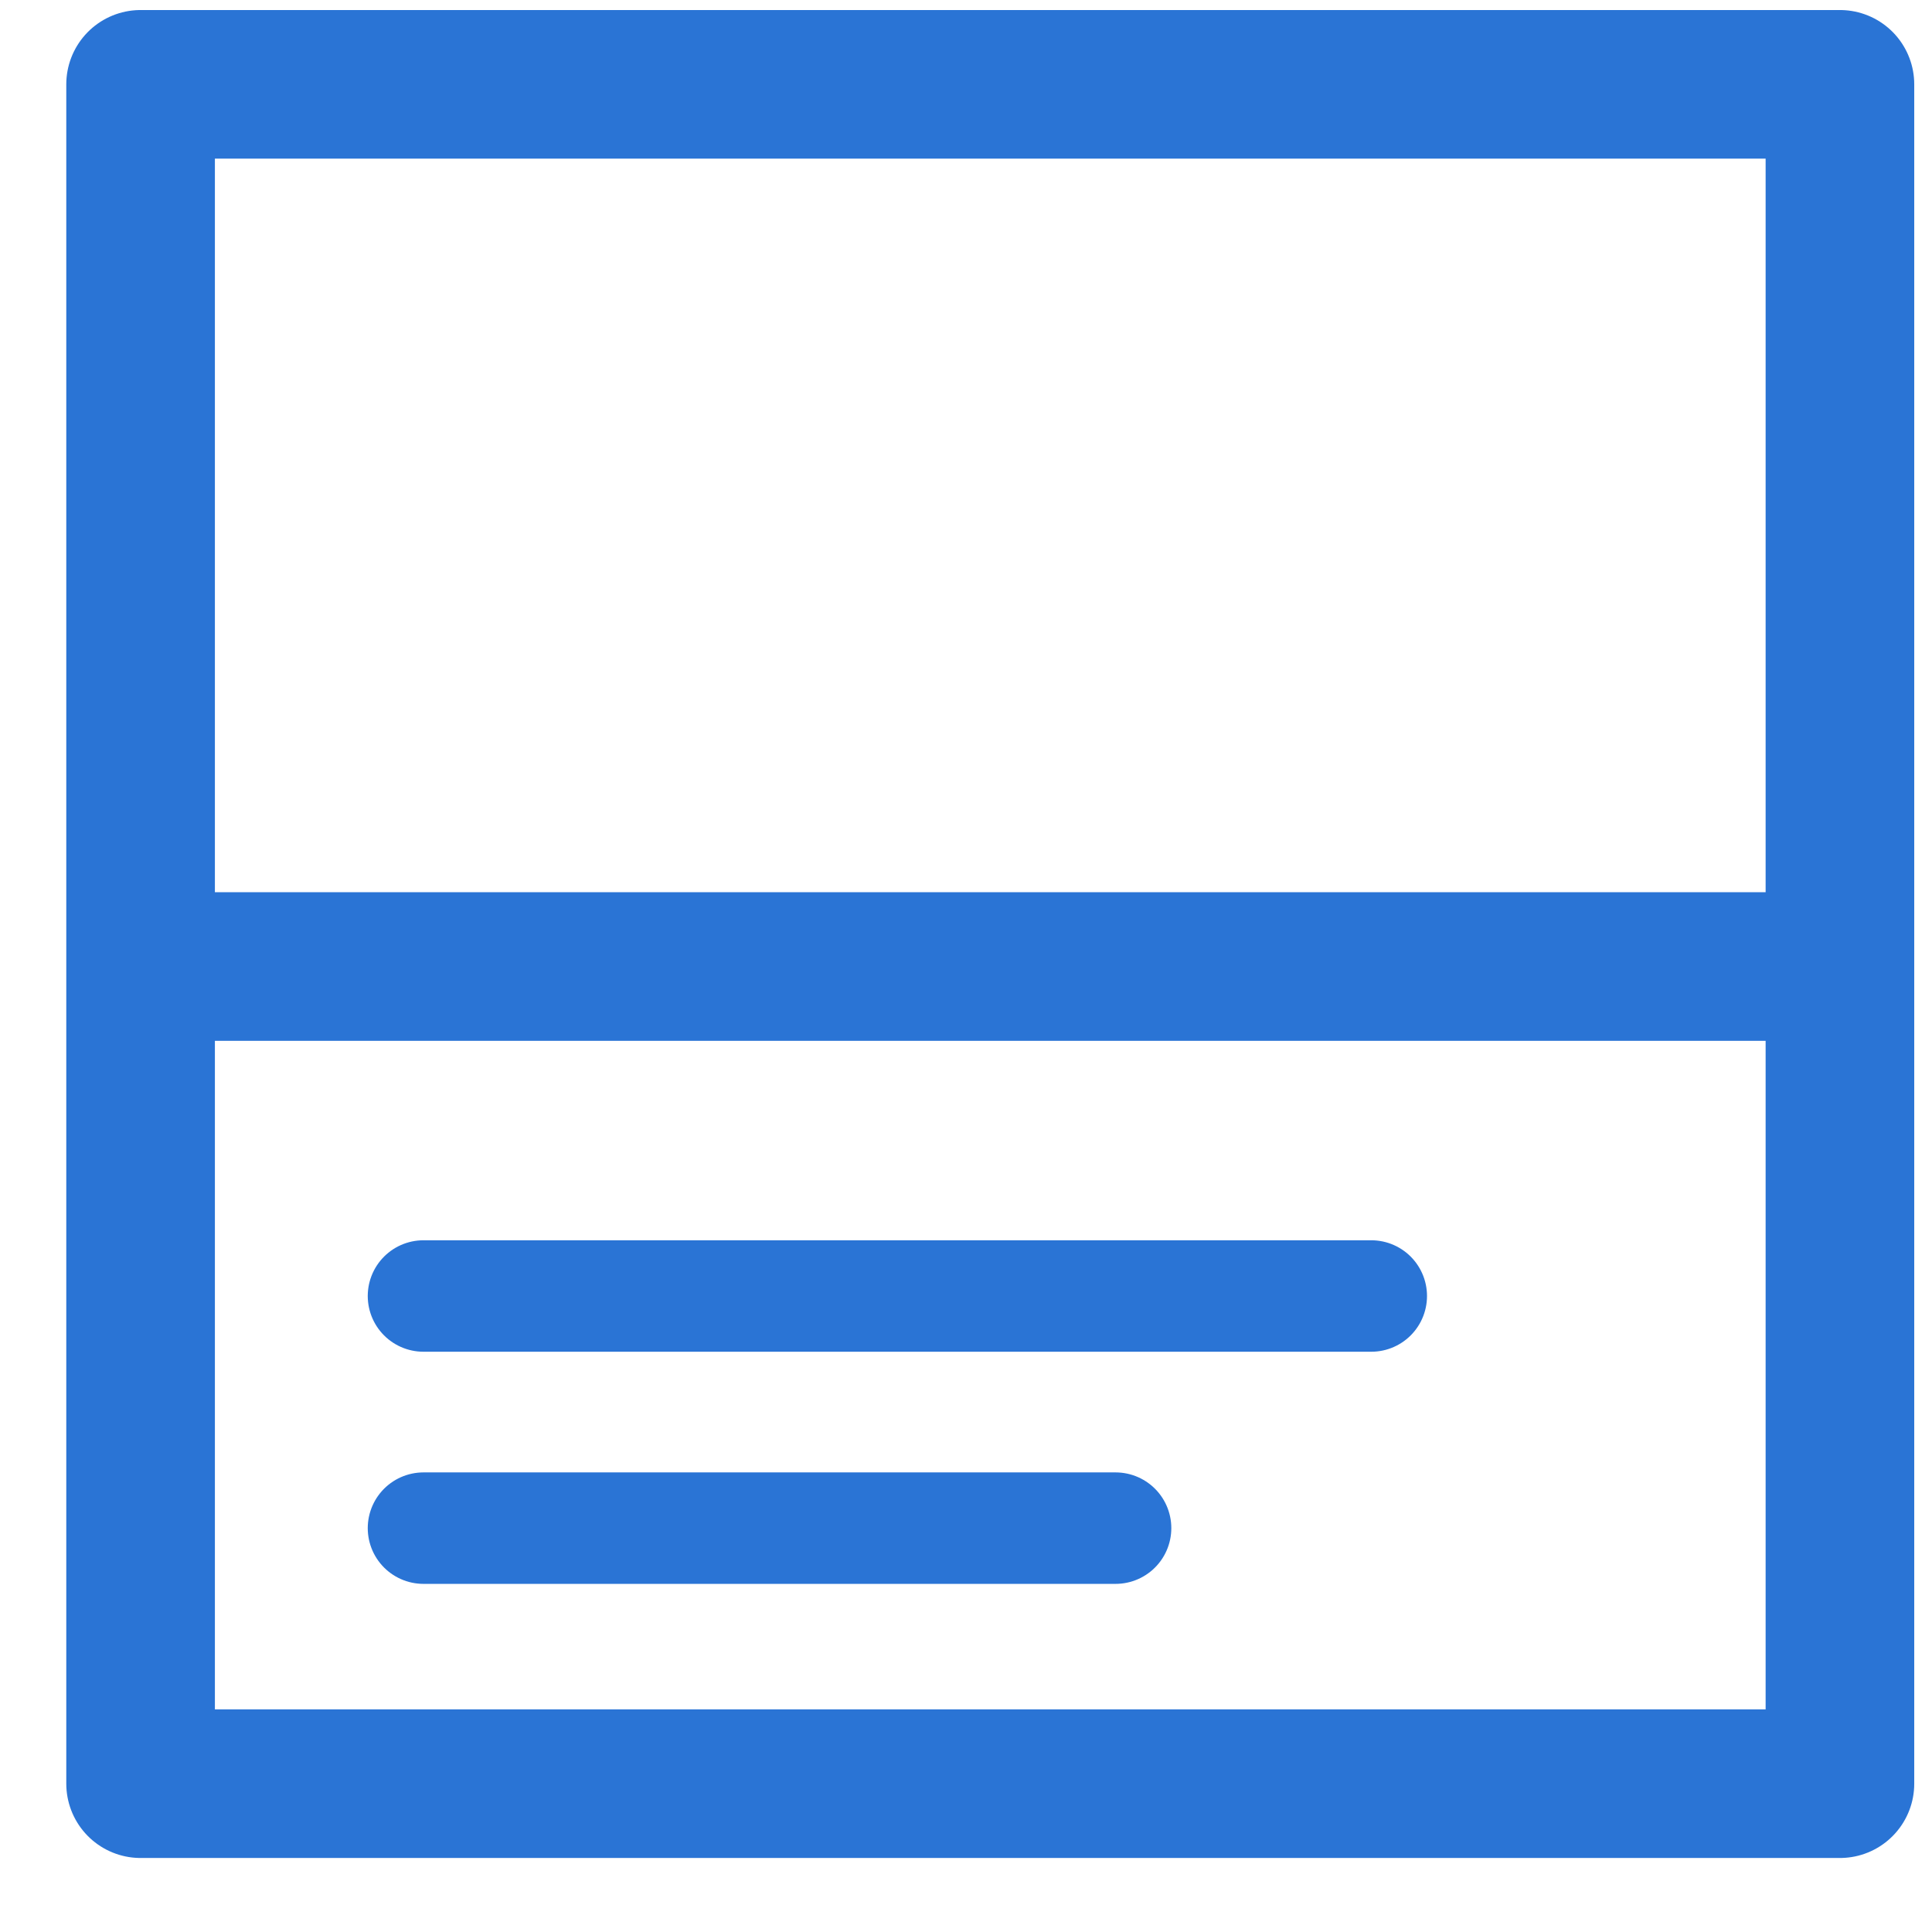 <svg width="26" height="26" viewBox="0 0 26 26" fill="none" xmlns="http://www.w3.org/2000/svg">
<rect x="1.892" y="1.135" width="22.869" height="22.869" stroke="#2A74D5" stroke-width="2" stroke-linejoin="round"/>
<path d="M1.777 13.007H24.609" stroke="#2A74D5" stroke-width="2"/>
<path d="M5.699 17.441H18.454" stroke="#2A74D5" stroke-width="1.5" stroke-linecap="round"/>
<path d="M5.699 20.565H15.013" stroke="#2A74D5" stroke-width="1.5" stroke-linecap="round"/>
</svg>
